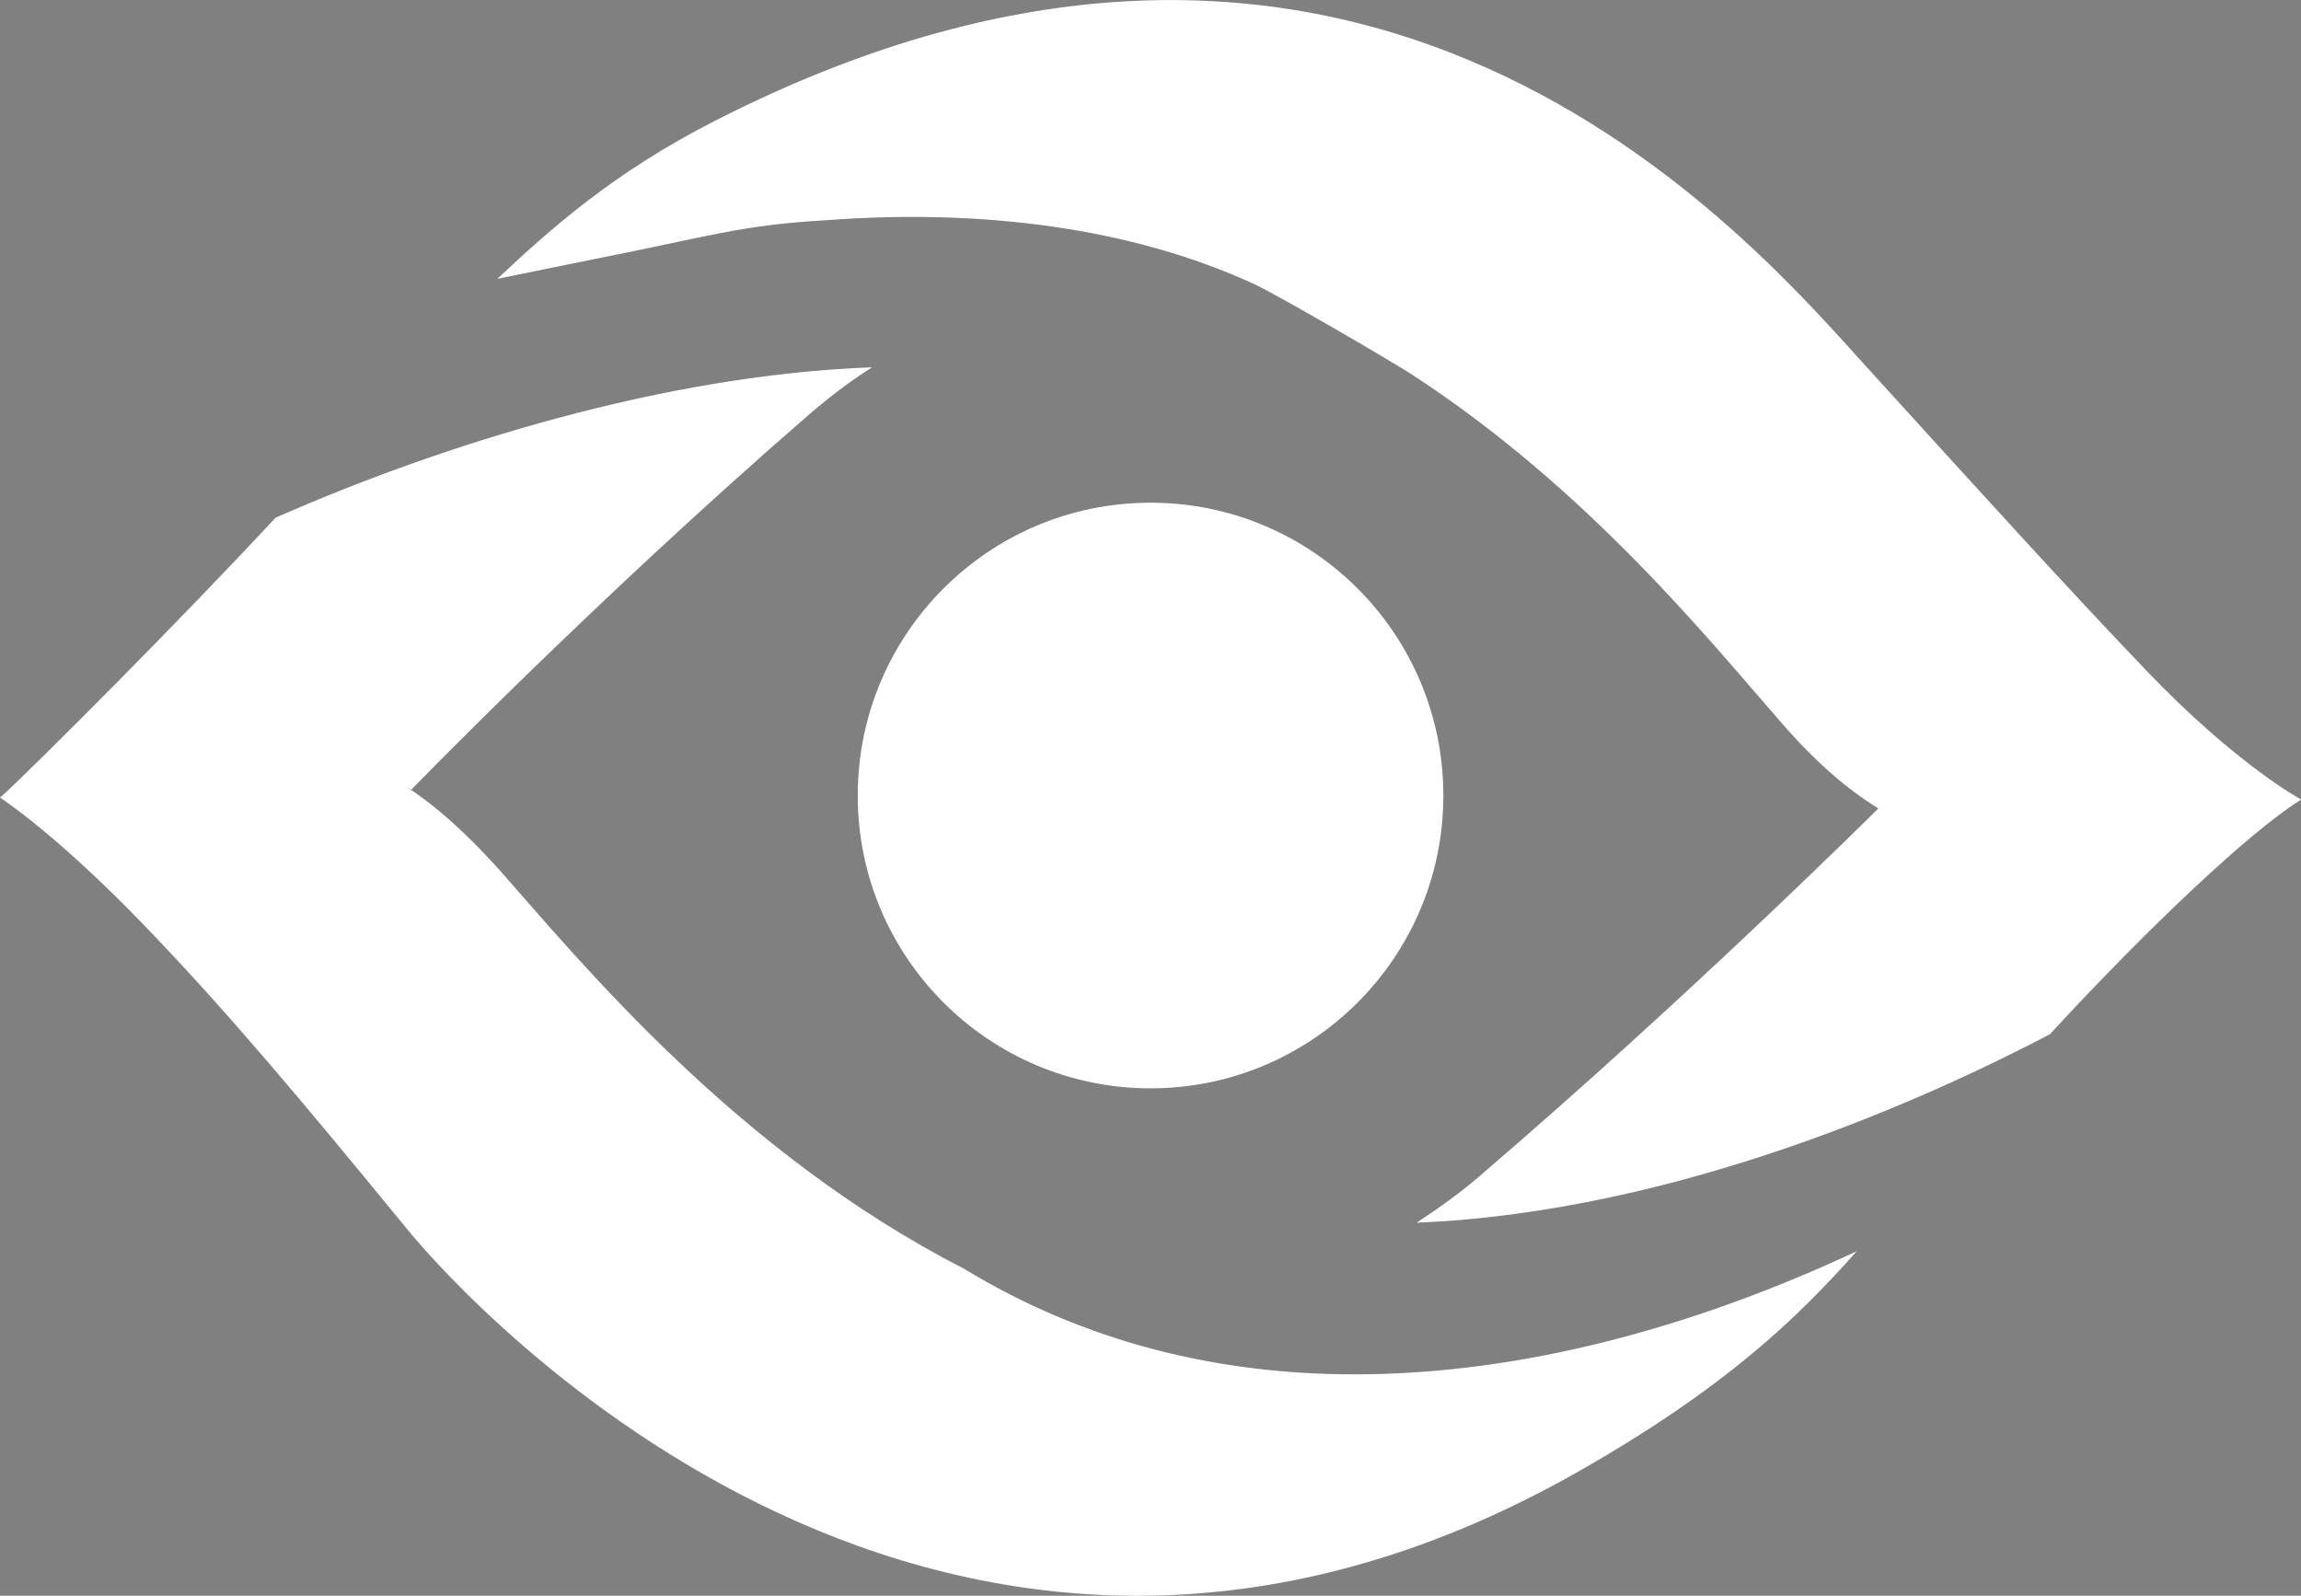 <?xml version="1.0" encoding="utf-8"?>
<!-- Generator: Adobe Illustrator 16.0.0, SVG Export Plug-In . SVG Version: 6.00 Build 0)  -->
<!DOCTYPE svg PUBLIC "-//W3C//DTD SVG 1.1//EN" "http://www.w3.org/Graphics/SVG/1.1/DTD/svg11.dtd">
<svg version="1.1" id="Warstwa_1" xmlns="http://www.w3.org/2000/svg" xmlns:xlink="http://www.w3.org/1999/xlink" x="0px" y="0px"
	 width="49.1px" height="34.051px" viewBox="0.999 1.077 49.1 34.051" enable-background="new 0.999 1.077 49.1 34.051"
	 xml:space="preserve">
<rect x="0.999" y="1.077" width="49.1" height="34.051" fill="#808080" stroke="none"/>
<path fill="#29235C" d="M32.973,29.909"/>
<path fill="#FFFFFF" d="M50.099,18.136c-0.01,0-0.01,0.01-0.01,0.01c-0.01,0.01-0.021,0.01-0.03,0.021
	c-1.05,0.66-3.21,2.689-5.318,4.979c-2.5,1.311-7.892,3.79-13.512,4.021c0.472-0.311,0.95-0.649,1.42-1.061
	c4.37-3.75,8.2-7.55,8.432-7.779c-0.67-0.41-1.352-1-2.062-1.82c-1.51-1.72-4.12-4.99-7.91-7.45c-0.55-0.35-2.77-1.64-3.329-1.91
	c-2.641-1.22-5.859-1.62-9.17-1.37c-1.85,0.11-2.399,0.33-5.04,0.851l-1.96,0.399c1.131-1.06,2.48-2.27,4.641-3.37
	c14.27-7.289,22.438,2.931,24.76,5.45c2.41,2.65,4.05,4.46,5.771,6.261C48.719,17.396,50.099,18.136,50.099,18.136z"/>
<path fill="#FFFFFF" d="M40.619,27.776c-1.29,1.45-2.802,2.91-5.92,4.69c-13.521,7.699-23.73-3.591-25.011-5.16
	c-2.27-2.771-3.83-4.63-5.56-6.431c-1.95-2.029-3.13-2.779-3.13-2.779s0.01,0,0.01-0.011c0.01-0.01,0.02-0.021,0.03-0.021
	c0.72-0.66,3.76-3.7,5.84-5.939c3.54-1.561,8.31-3.05,12.729-3.21c-0.489,0.31-0.96,0.67-1.439,1.09
	c-4.49,3.899-8.391,7.92-8.391,7.92c-0.04-0.021-0.069-0.04-0.109-0.062c0.649,0.421,1.3,1.011,2,1.79
	c1.74,1.971,5.05,6.011,9.89,8.49c2.59,1.58,5.431,2.26,8.34,2.26C33.499,30.406,37.199,29.375,40.619,27.776z"/>
<circle fill="#FFFFFF" cx="25.55" cy="18.052" r="6.248"/>
</svg>

